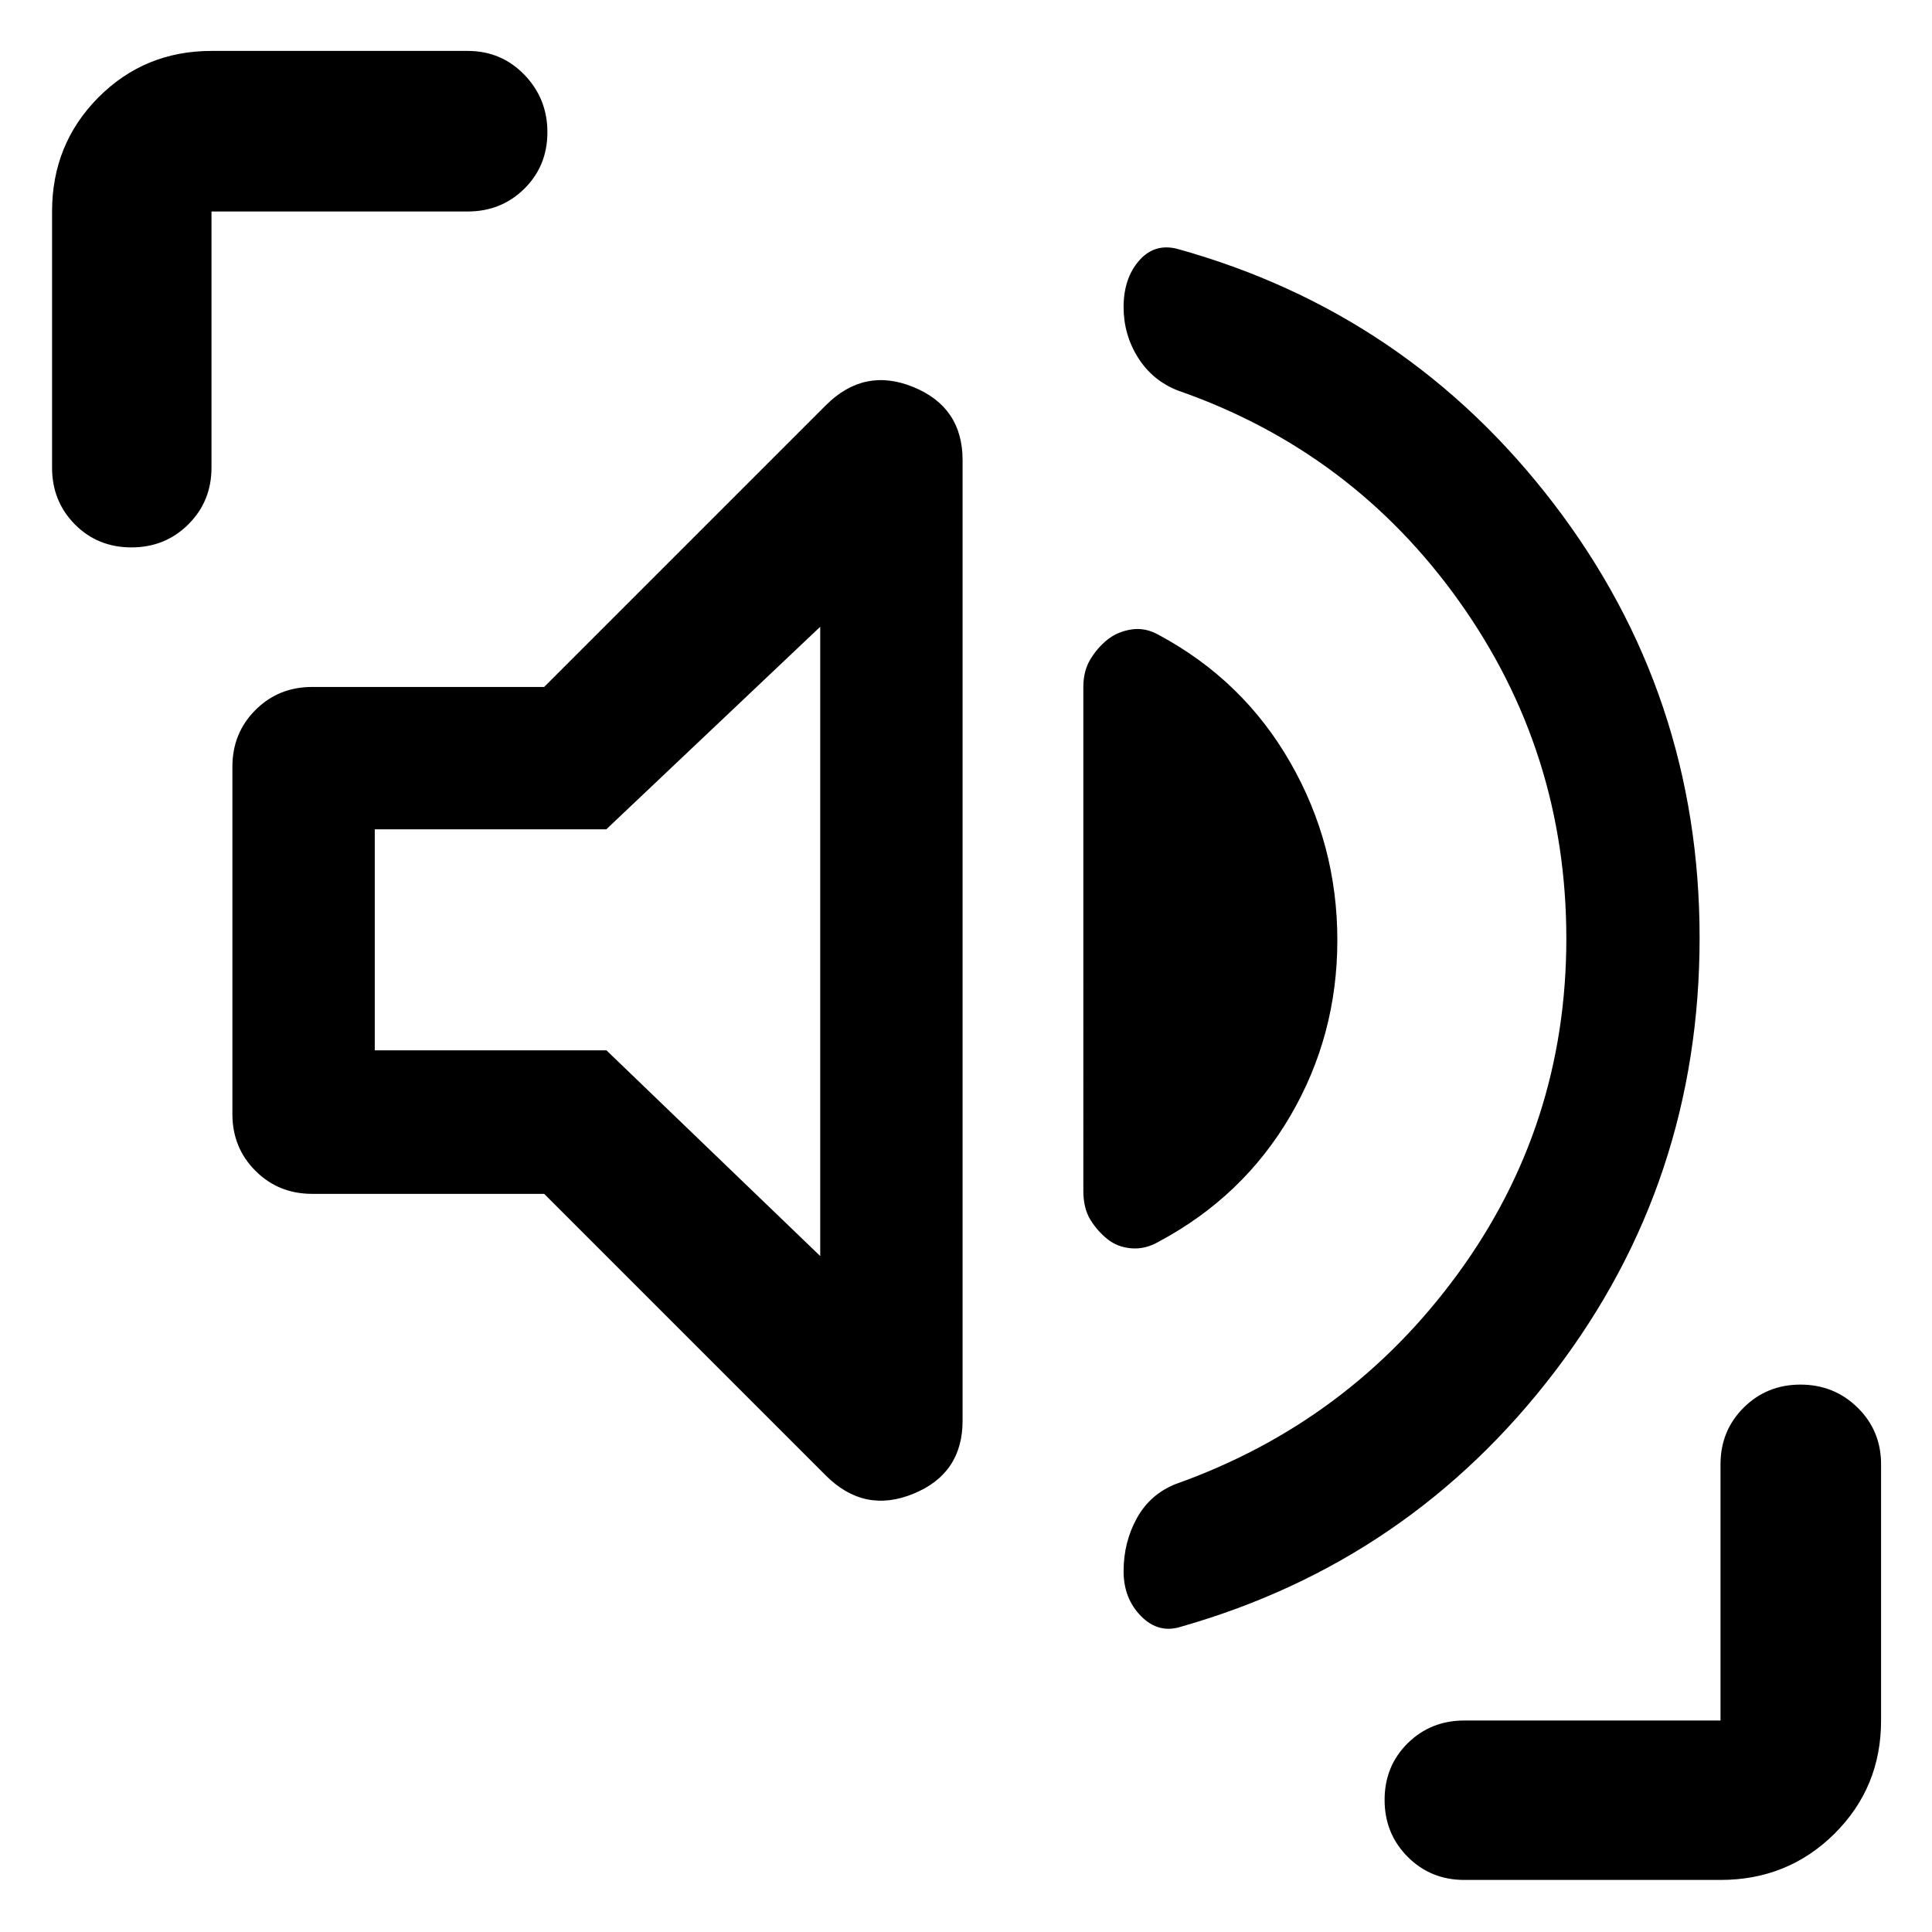 <svg xmlns="http://www.w3.org/2000/svg" height="48" viewBox="0 96 960 960" width="48"><path d="M844.522 561.999q0 121.197-71.974 215.57-71.974 94.372-185.722 126.735-11.13 3.565-19.826-5.229t-8.696-22.315q0-14.413 6.566-26.326 6.565-11.913 19.26-17.003 86.305-30.649 140.24-104.457 53.934-73.808 53.934-166.581 0-92.774-53.178-167.482-53.179-74.708-139.865-104.868-12.696-5-19.826-16.413-7.131-11.413-7.131-25.043 0-14.196 7.674-23.044 7.673-8.848 19.152-5.848 114.373 31.83 186.882 126.567 72.51 94.737 72.51 215.737ZM270.391 689.217H155.087q-16.707 0-28.158-11.451t-11.451-28.158V476.956q0-16.707 11.451-28.158t28.158-11.451h115.304l139.956-139.956q19.087-19.087 43.522-9.064t24.435 36.282v477.346q0 26.259-24.435 36.282-24.435 10.023-43.522-9.064L270.391 689.217Zm267.913-1.609V437.391q0-8 3.5-13.783 3.5-5.782 8.5-9.782t11.927-5.057q6.927-1.056 13.593 2.751 41.872 22.479 65.285 63.291 23.413 40.811 23.413 88.337 0 47.417-23.413 87.417t-65.285 62.388q-6.666 3.879-13.593 3.332-6.927-.547-11.927-4.547-5-4-8.5-9.672-3.5-5.673-3.5-14.458Zm-130.739 32.521V407.435L301.257 508.087H186.218v109.825h115.13l106.217 102.217ZM25.869 328.391V201.087q0-33.49 22.98-56.637 22.981-23.146 56.238-23.146h127.304q16.707 0 28.158 11.833Q272 144.971 272 161.703t-11.451 28.058q-11.451 11.326-28.158 11.326H105.087v127.304q0 16.707-11.502 28.158Q82.084 368 65.303 368q-16.782 0-28.108-11.451T25.87 328.391Zm701.74 701.739q-16.707 0-28.158-11.5T688 990.347q0-16.782 11.451-28.108t28.158-11.326h127.304V823.609q0-16.707 11.501-28.158Q877.916 784 894.648 784t28.39 11.451q11.658 11.451 11.658 28.158v127.304q0 33.257-23.146 56.237-23.147 22.98-56.637 22.98H727.609ZM297.174 562.999Z"/></svg>
